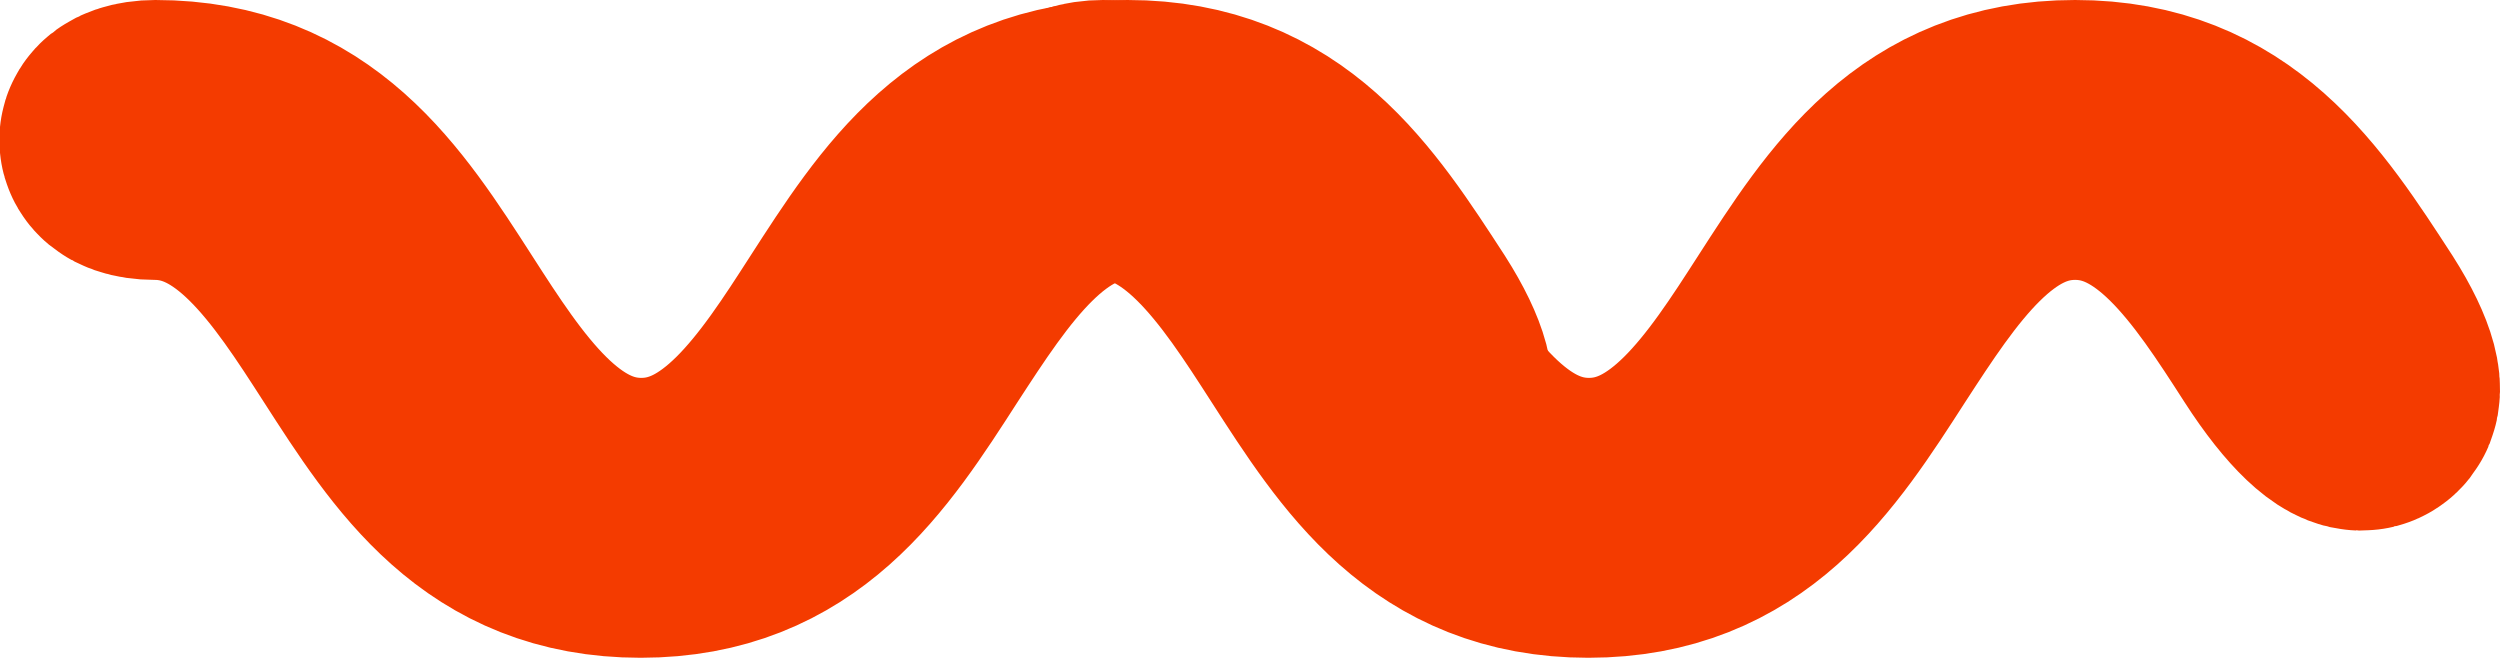 <svg xmlns="http://www.w3.org/2000/svg" width="18.981" height="4.994" viewBox="0 0 18.981 4.994">
  <g transform="translate(-361.01 -3072)">
    <path d="M1.511.554C.861.972.125,1.446.125,2.225S.861,3.477,1.511,3.9c.763.491,1.483.954,1.483,2.021s-.721,1.53-1.483,2.02c-.65.418-1.386.891-1.386,1.67,0,.1-.028.179-.062.179S0,9.706,0,9.606c0-1.067.721-1.53,1.483-2.02.65-.418,1.386-.891,1.386-1.67s-.736-1.252-1.386-1.67C.721,3.755,0,3.292,0,2.225S.721.695,1.483.2C2.133-.214,2.273.064,1.511.554Z" transform="translate(371.795 3073) rotate(90)" fill="none" stroke="#f43b00" stroke-width="2"/>
    <path  d="M1.511.554C.861.972.125,1.446.125,2.225S.861,3.477,1.511,3.9c.763.491,1.483.954,1.483,2.021s-.721,1.53-1.483,2.02c-.65.418-1.386.891-1.386,1.67,0,.1-.028.179-.062.179S0,9.706,0,9.606c0-1.067.721-1.53,1.483-2.02.65-.418,1.386-.891,1.386-1.67s-.736-1.252-1.386-1.67C.721,3.755,0,3.292,0,2.225S.721.695,1.483.2C2.133-.214,2.273.064,1.511.554Z" transform="translate(378.99 3073) rotate(90)" fill="none" stroke="#f43b00" stroke-width="2"/>
  </g>
</svg>

